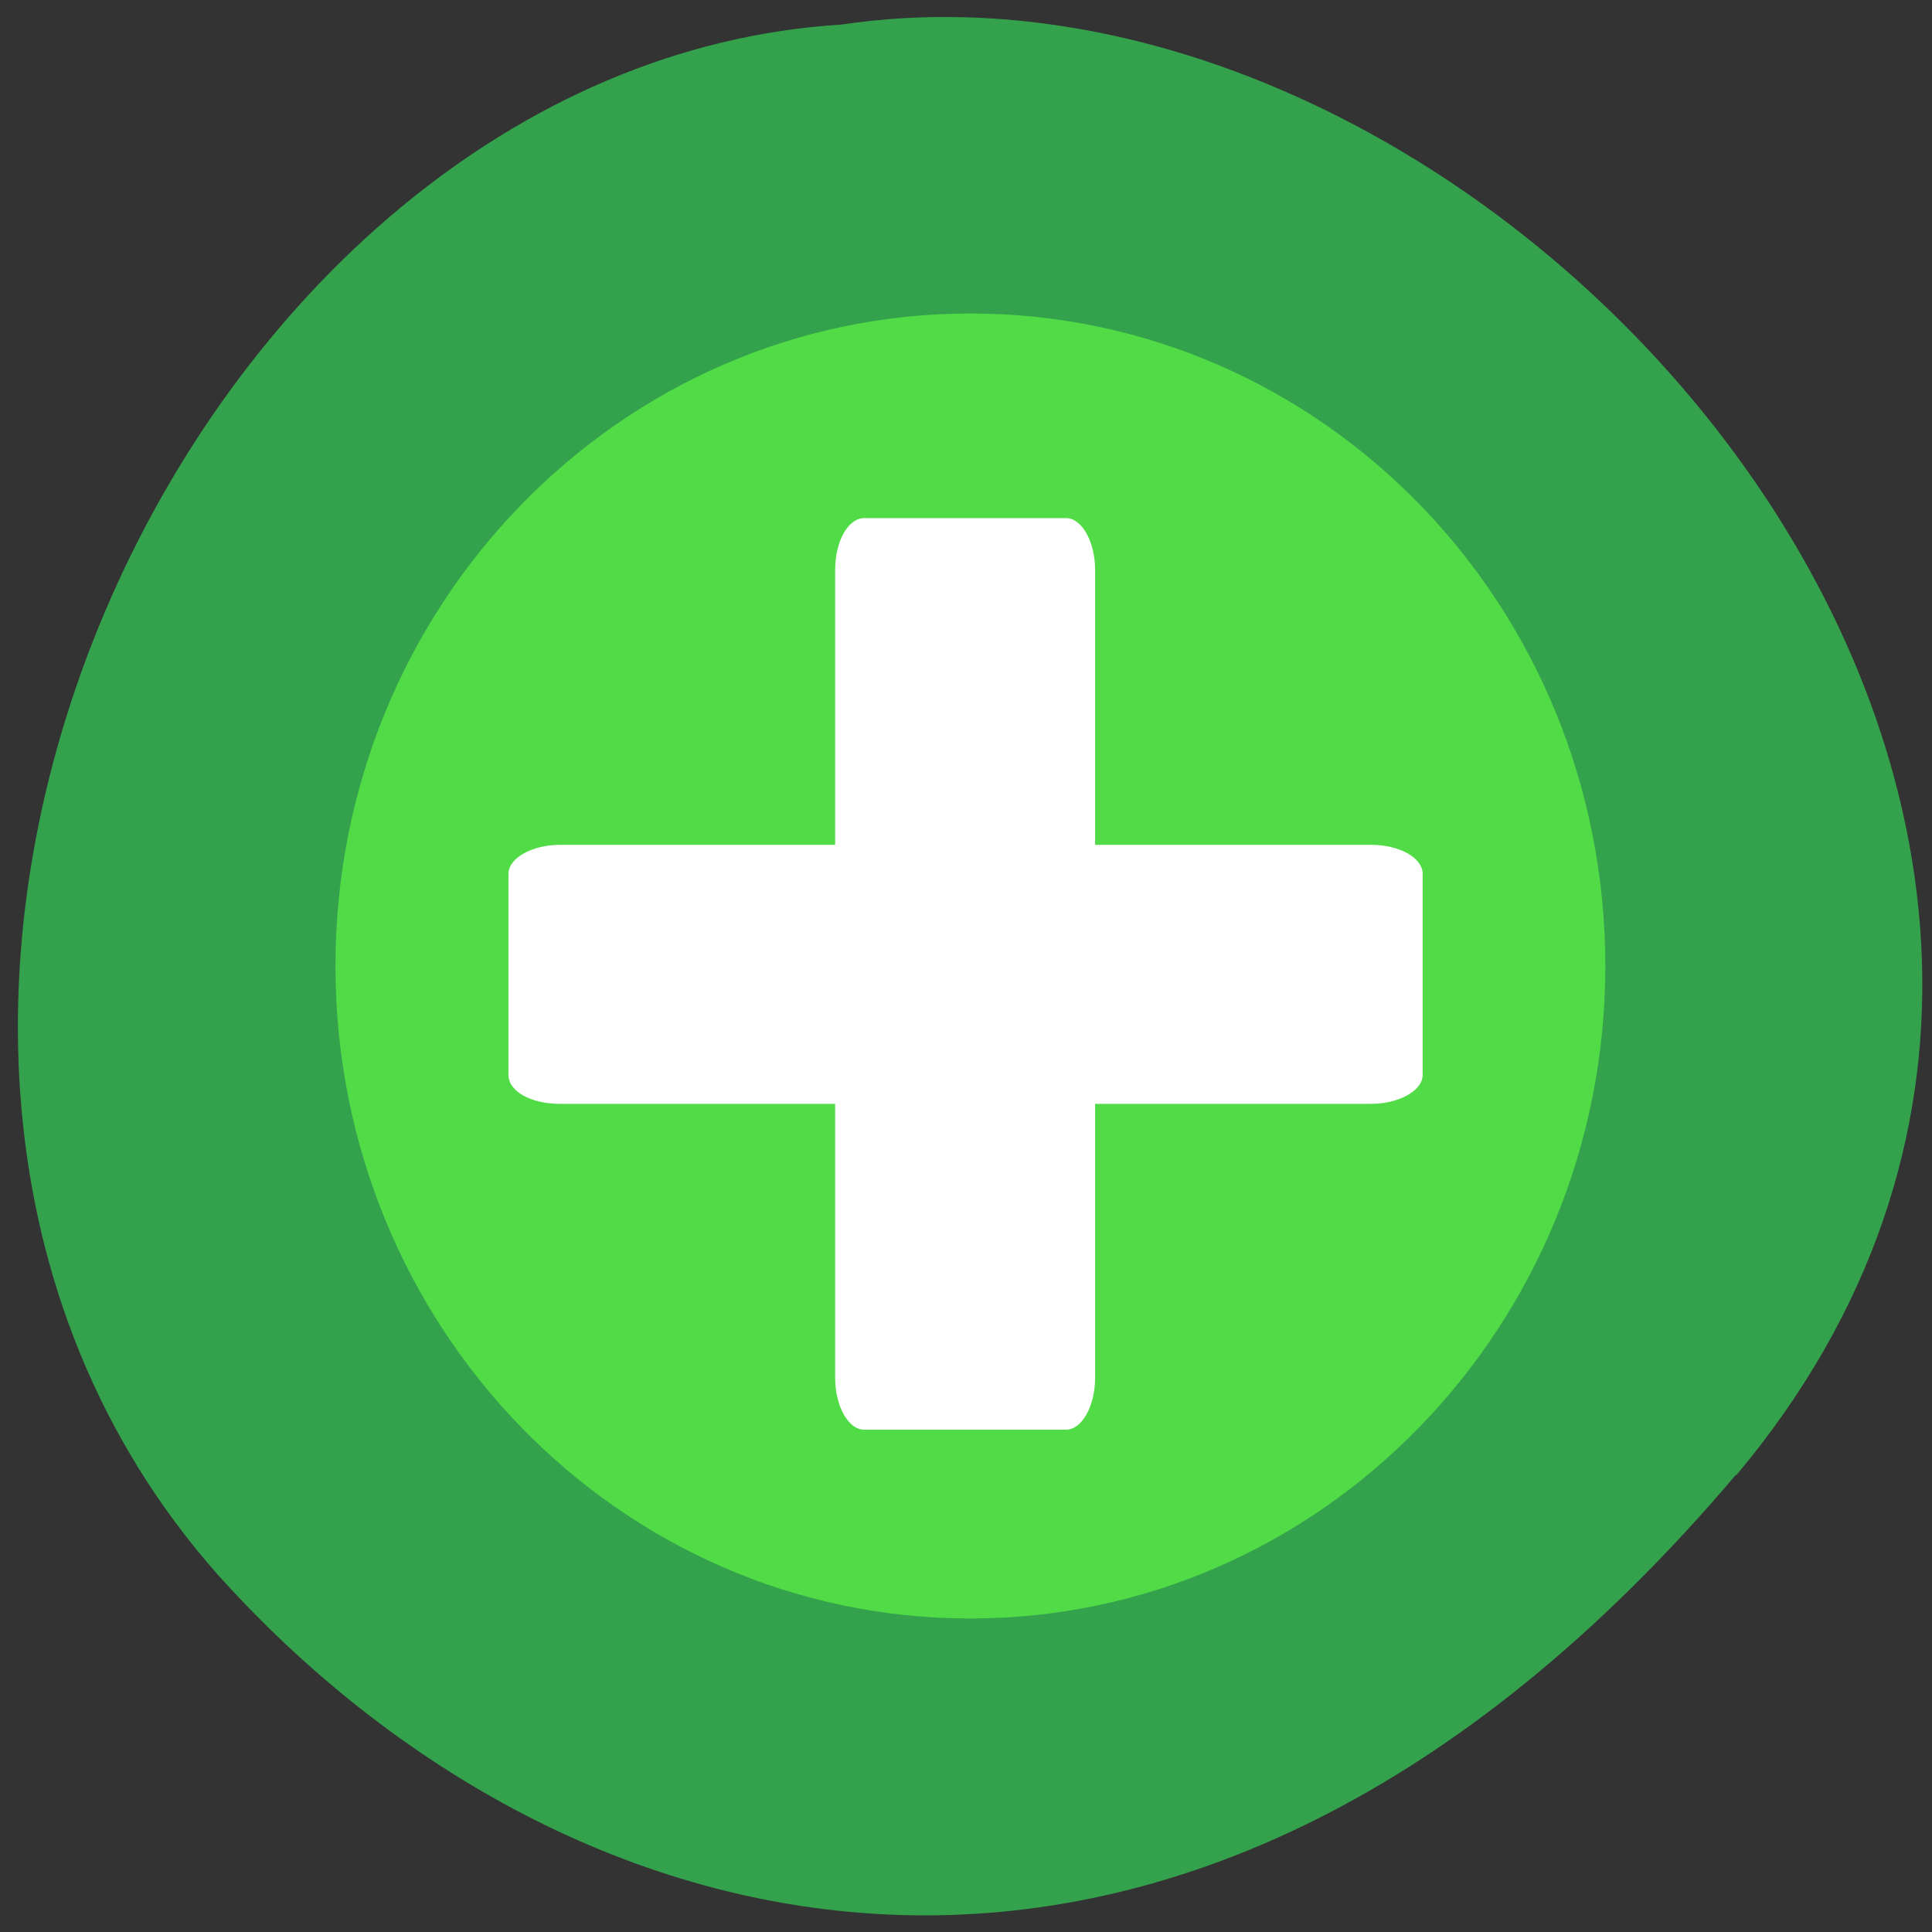 <svg xmlns="http://www.w3.org/2000/svg" viewBox="0 0 22 22"><rect x="0" y="0" width="22" height="22" fill="#333333" stroke="none"/><path d="m 19.77 16.8 c 6.25 -7.44 -2.58 -17.65 -10.19 -16.52 c -7.46 0.46 -12.53 11.49 -7.11 17.64 c 3.97 4.43 11 6.31 17.3 -1.13" style="fill:#34a24c"/><path d="m 18.28 11 c 0 4.1 -3.24 7.43 -7.23 7.43 c -4 0 -7.23 -3.33 -7.23 -7.43 c 0 -4.11 3.24 -7.43 7.23 -7.43 c 4 0 7.23 3.32 7.23 7.43" style="fill:#51dc47"/><g style="fill:#fff"><path d="m 9.84 5.9 h 2.3 c 0.18 0 0.33 0.27 0.33 0.59 v 9.2 c 0 0.32 -0.15 0.59 -0.33 0.59 h -2.3 c -0.18 0 -0.33 -0.27 -0.33 -0.59 v -9.2 c 0 -0.33 0.15 -0.59 0.33 -0.59"/><path d="m 16.2 9.95 v 2.29 c 0 0.18 -0.27 0.33 -0.59 0.33 h -9.23 c -0.33 0 -0.59 -0.14 -0.59 -0.33 v -2.29 c 0 -0.18 0.27 -0.33 0.59 -0.33 h 9.23 c 0.33 0 0.59 0.15 0.59 0.33"/></g></svg>